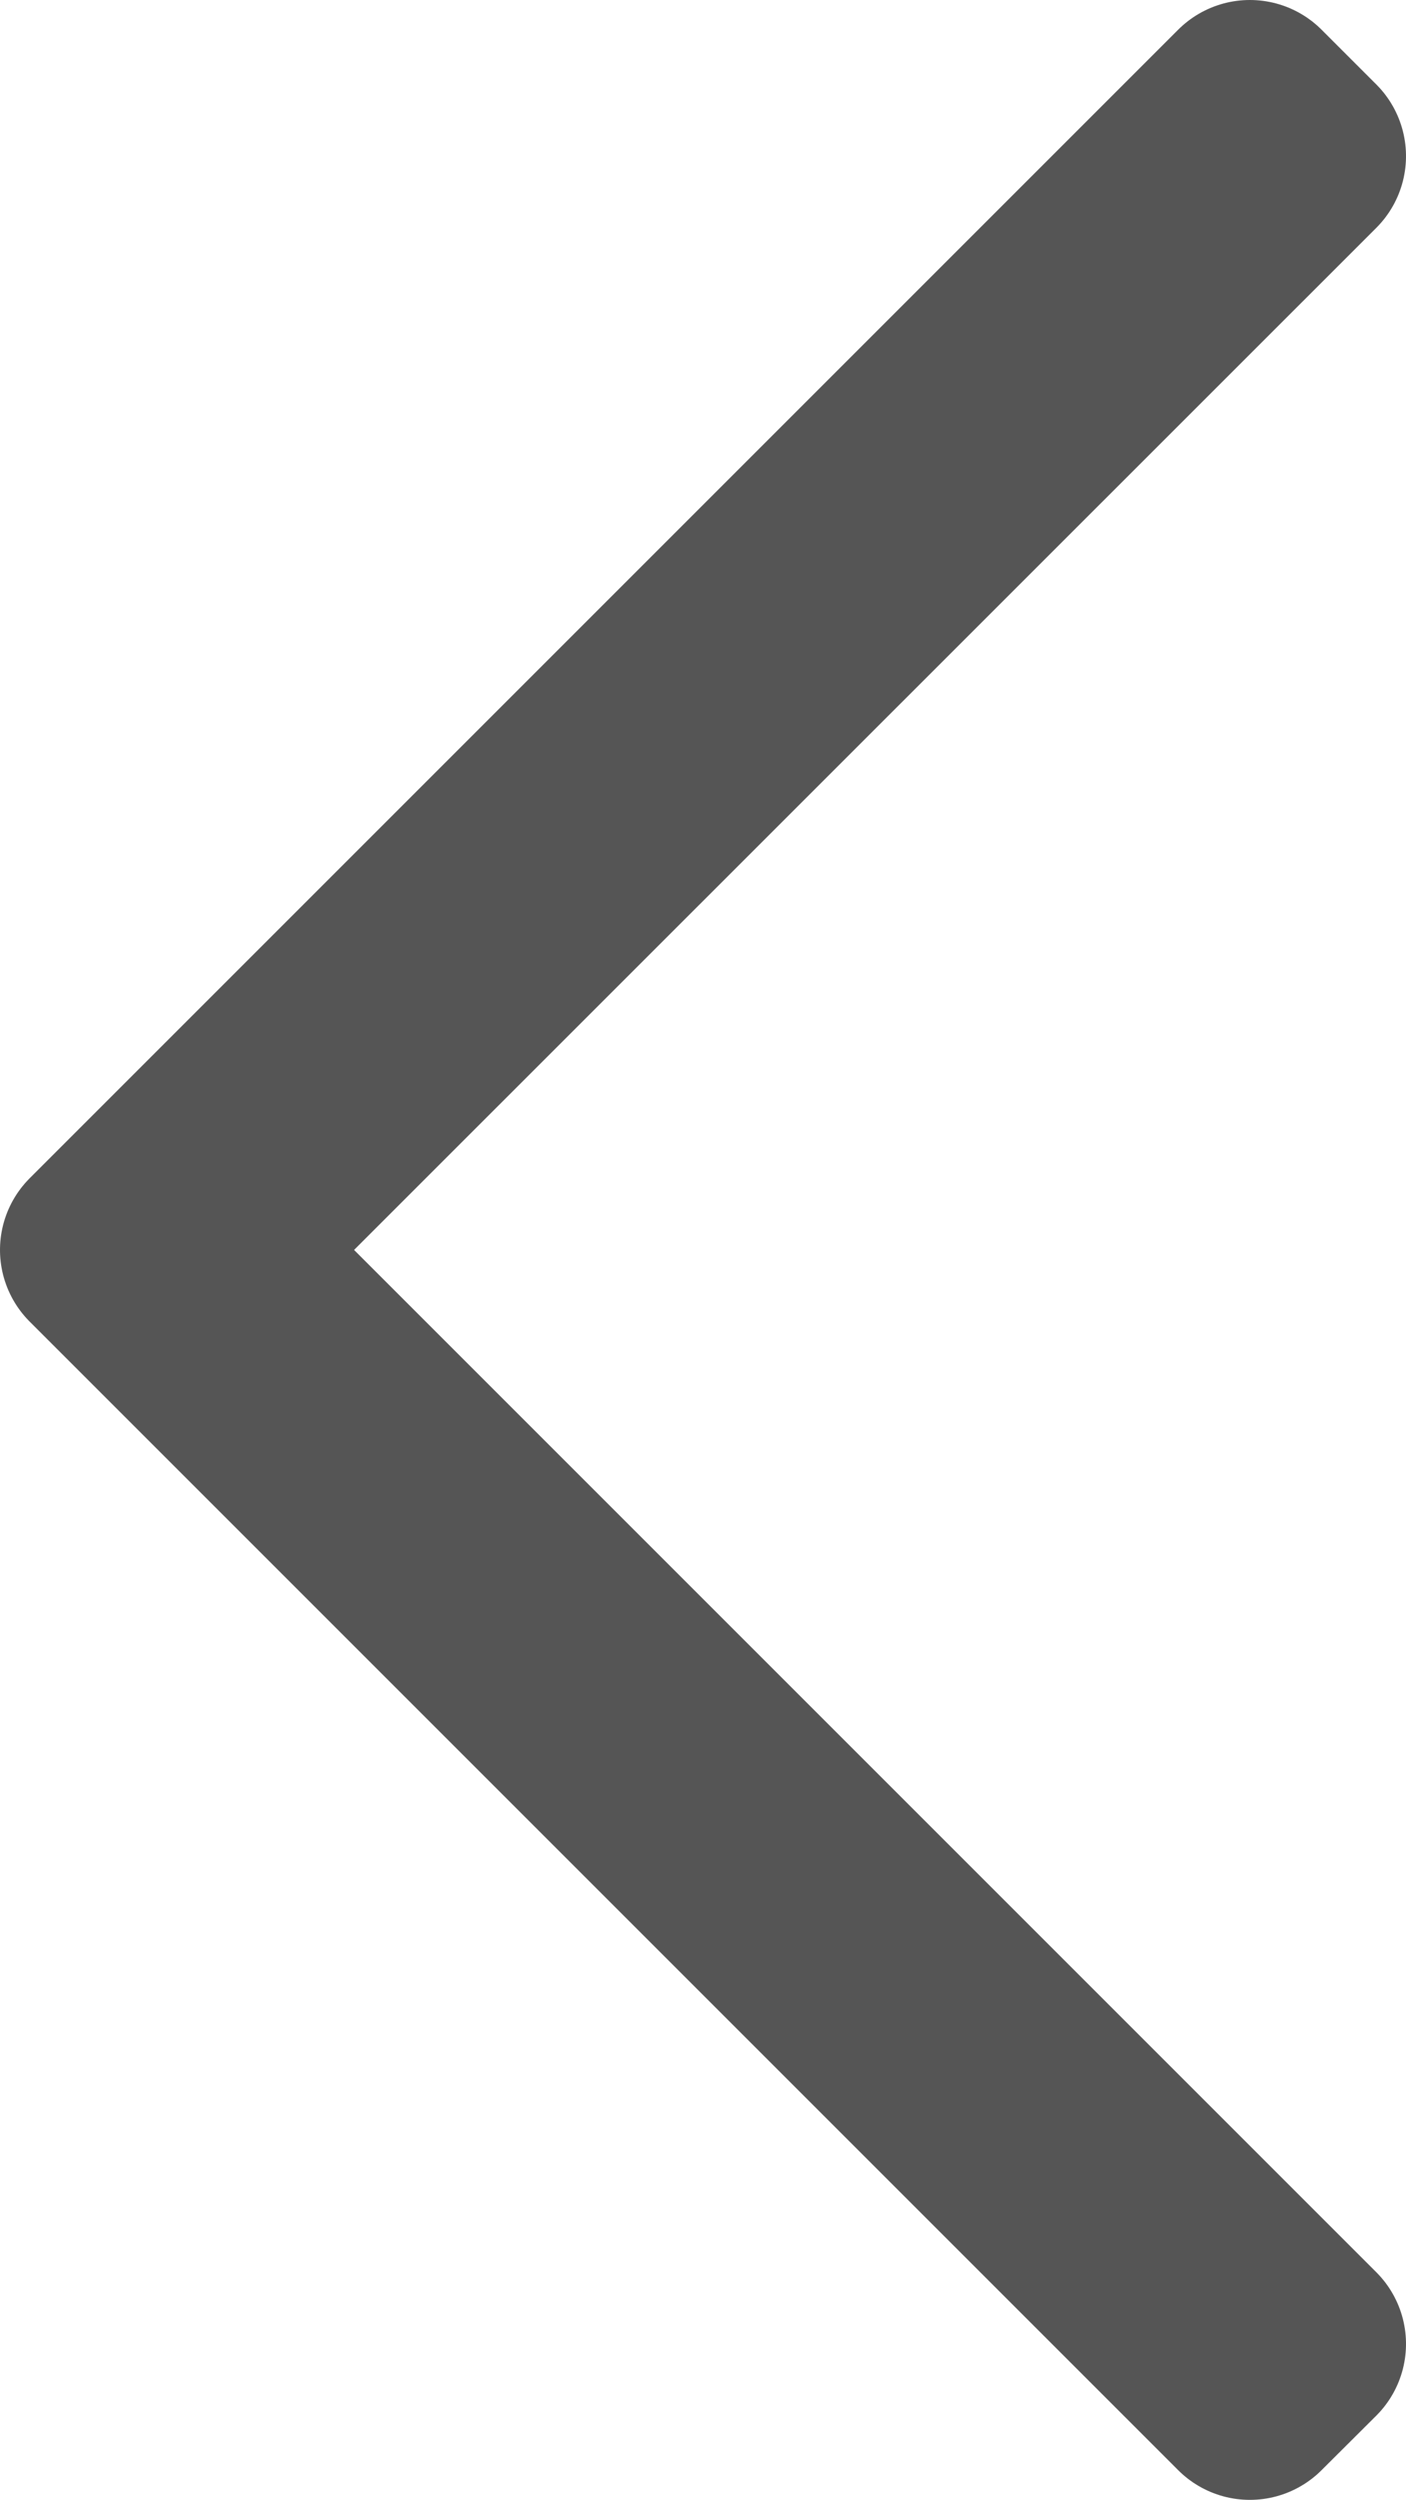 <svg xmlns="http://www.w3.org/2000/svg" width="6.934" height="12.329" viewBox="0 0 6.934 12.329"><defs><style>.a{fill:#555;stroke:#555;stroke-linecap:round;stroke-linejoin:round;}</style></defs><path class="a" d="M11.059,14.146,5.664,19.541.27,14.146l-.27.27L5.664,20.08l5.664-5.664Z" transform="translate(20.58 0.5) rotate(90)"/></svg>